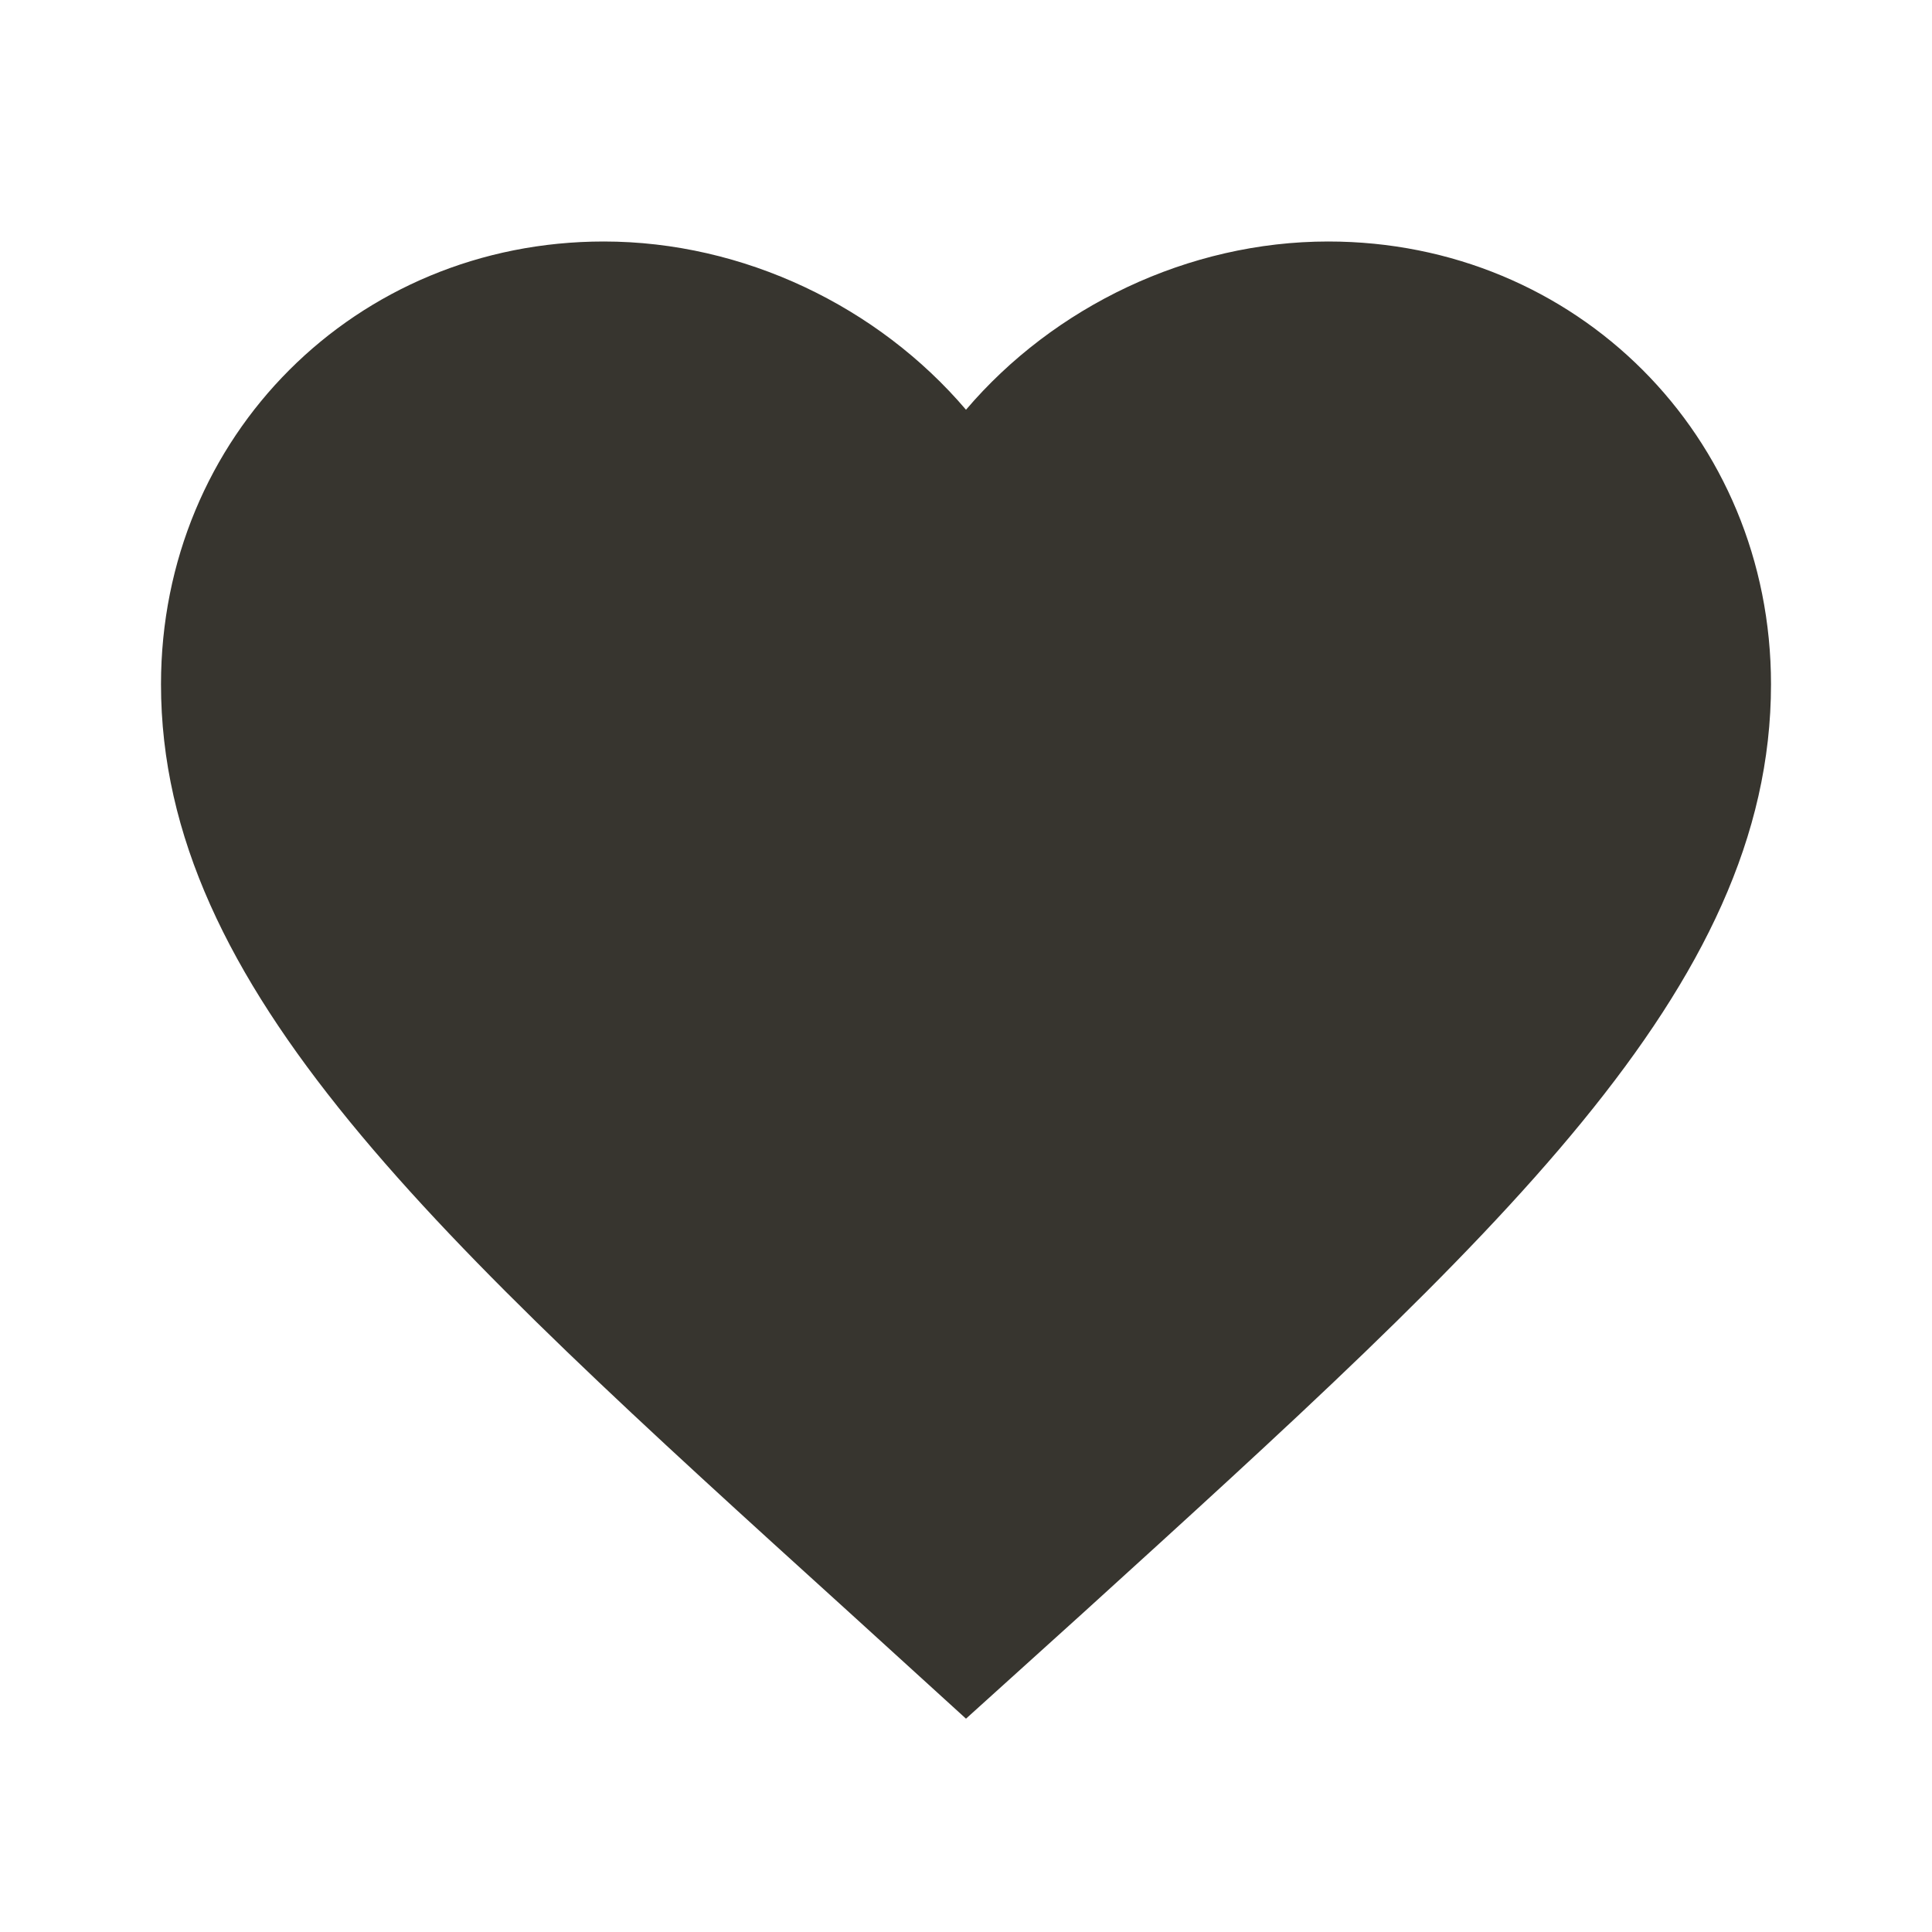 <!-- Generated by IcoMoon.io -->
<svg version="1.1" xmlns="http://www.w3.org/2000/svg" width="280" height="280" viewBox="0 0 280 280">
<title>mt-favorite</title>
<path fill="#37352f" d="M140 249.083l-16.917-15.4c-60.083-54.483-99.75-90.417-99.75-134.517 0-35.933 28.233-64.167 64.167-64.167 20.3 0 39.783 9.45 52.5 24.383 12.717-14.933 32.2-24.383 52.5-24.383 35.933 0 64.167 28.233 64.167 64.167 0 44.1-39.667 80.033-99.75 134.633l-16.917 15.283z"></path>
</svg>
